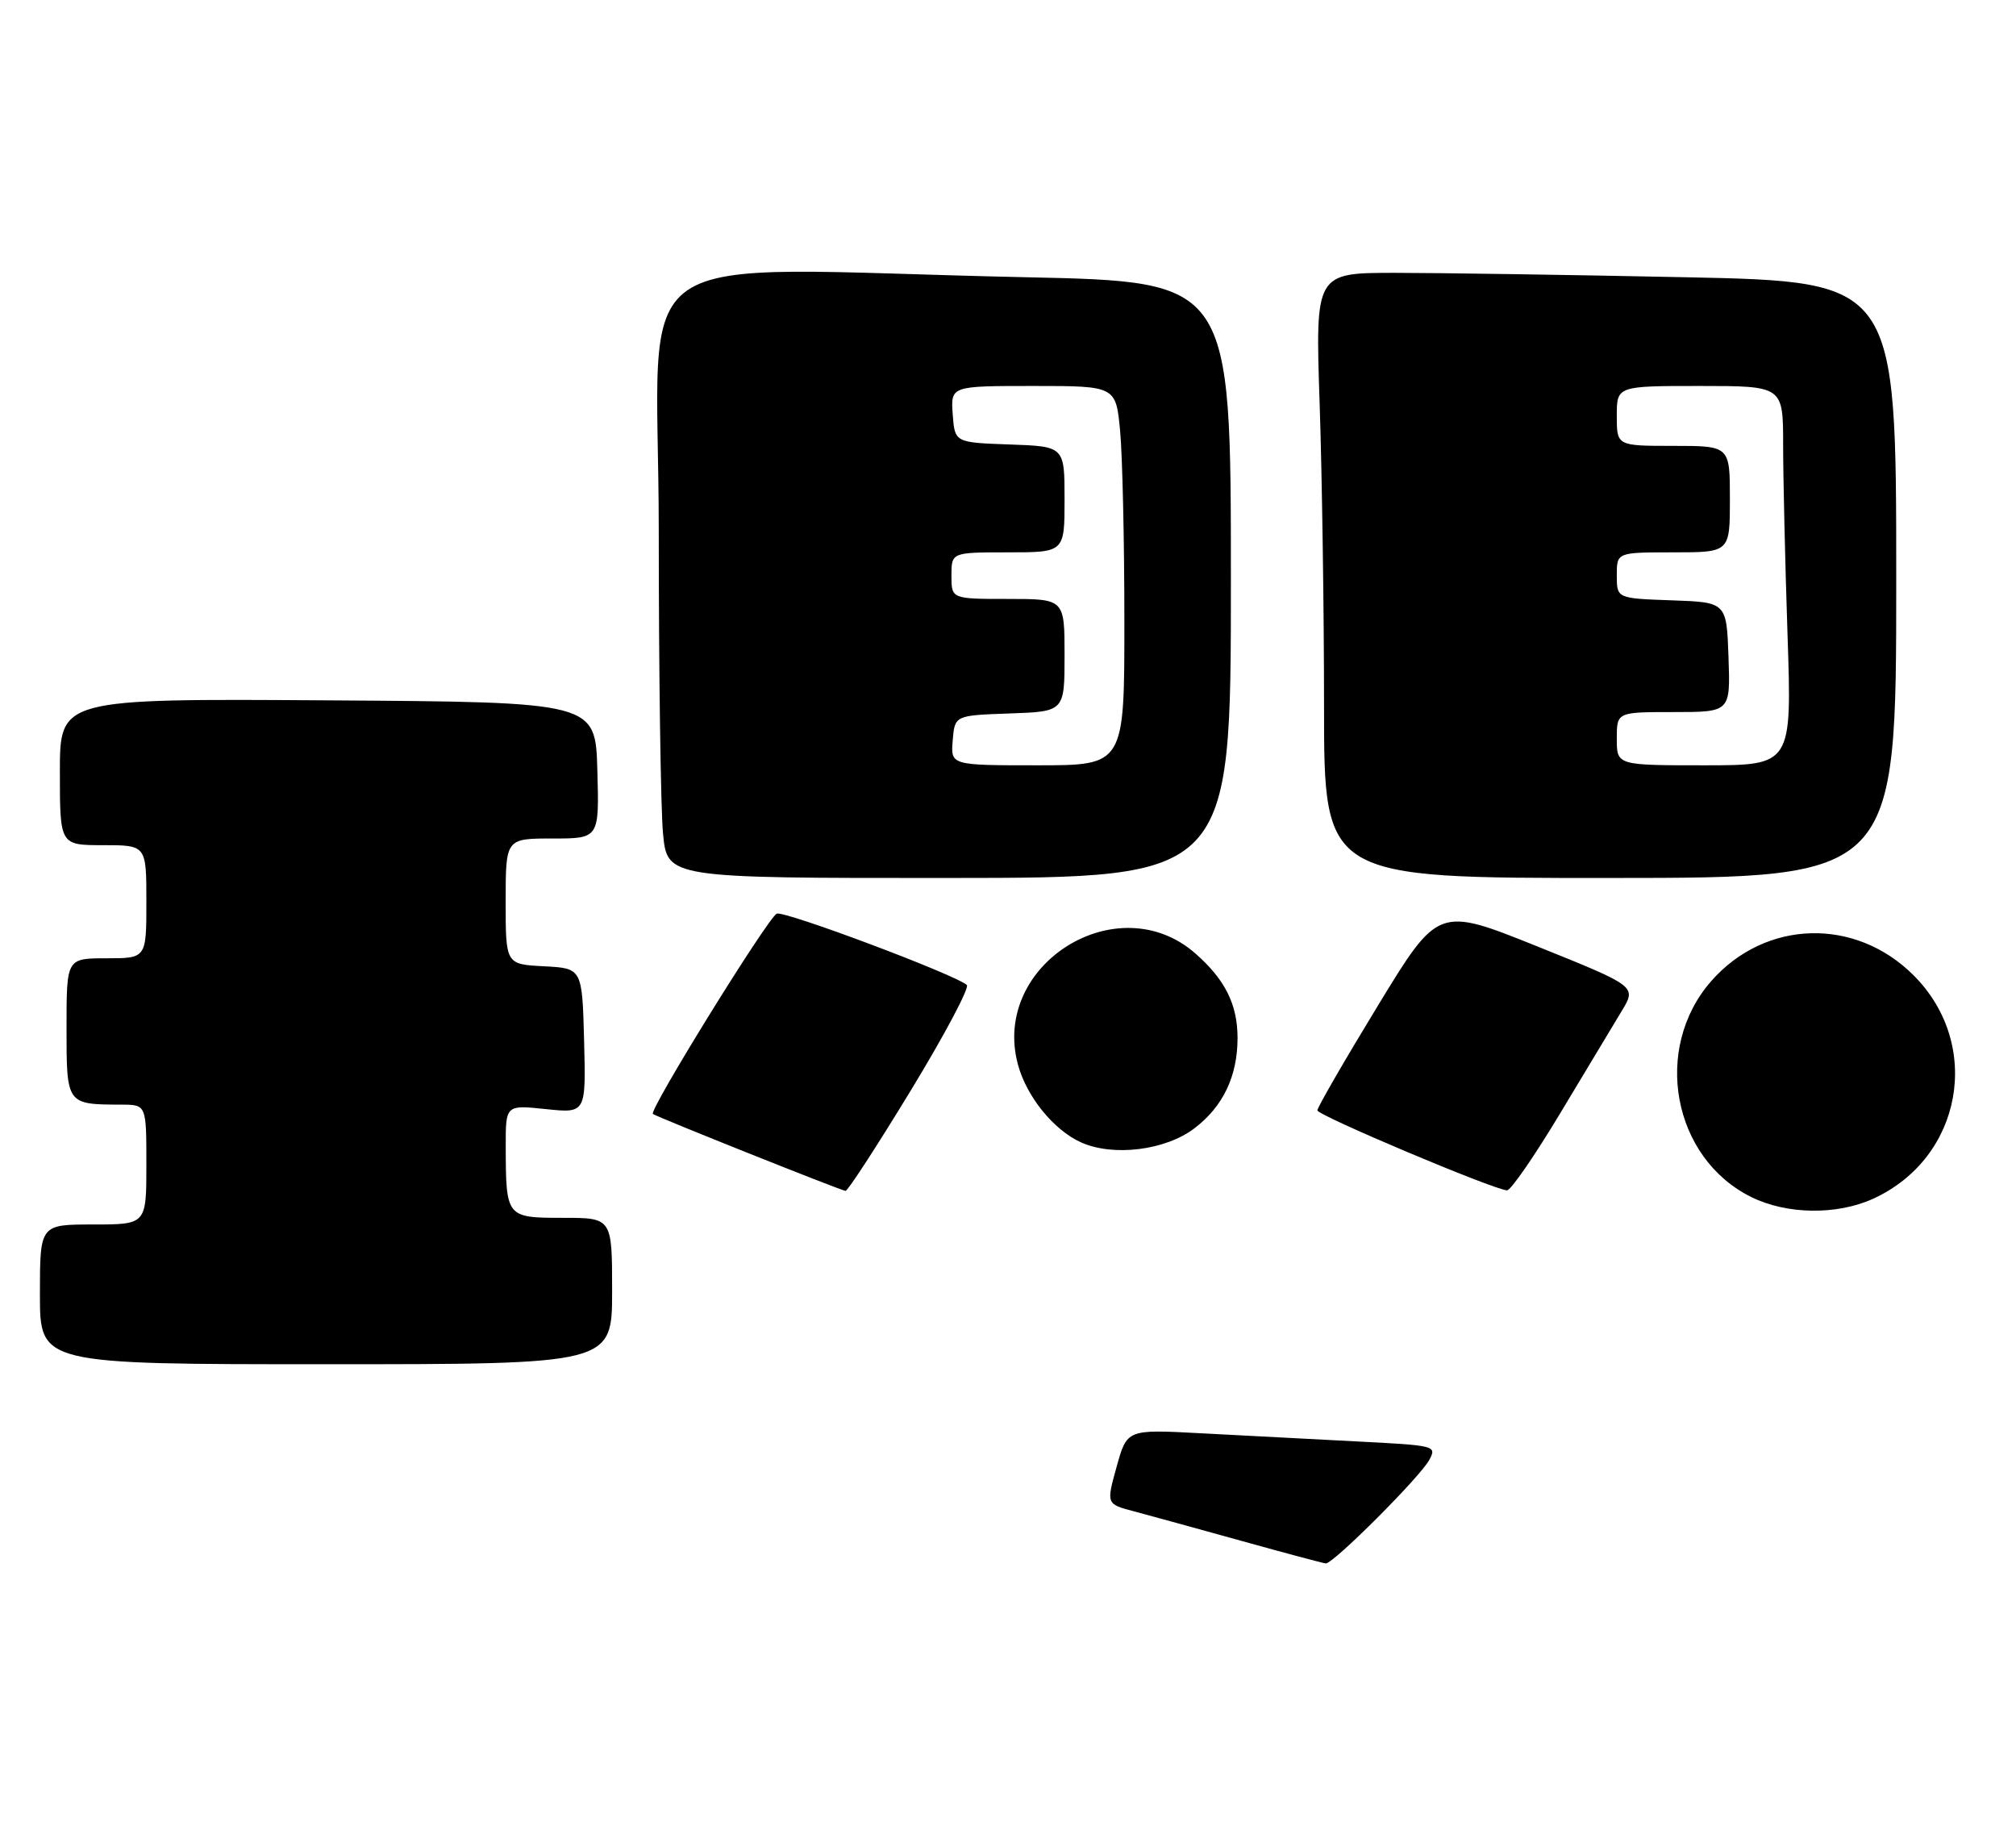 <?xml version="1.0" encoding="UTF-8" standalone="no"?>
<!DOCTYPE svg PUBLIC "-//W3C//DTD SVG 1.1//EN" "http://www.w3.org/Graphics/SVG/1.1/DTD/svg11.dtd" >
<svg xmlns="http://www.w3.org/2000/svg" xmlns:xlink="http://www.w3.org/1999/xlink" version="1.1" viewBox="0 0 303 277">
 <g >
 <path fill="currentColor"
d=" M 92.00 194.00 C 92.00 183.00 92.00 183.00 84.62 183.00 C 76.07 183.00 76.04 182.95 76.01 172.27 C 76.00 166.03 76.00 166.03 82.04 166.66 C 88.07 167.29 88.07 167.29 87.79 156.40 C 87.50 145.50 87.50 145.50 81.75 145.20 C 76.00 144.90 76.00 144.90 76.00 135.45 C 76.00 126.00 76.00 126.00 83.03 126.00 C 90.07 126.00 90.07 126.00 89.78 115.75 C 89.50 105.50 89.50 105.50 49.25 105.24 C 9.00 104.98 9.00 104.98 9.00 115.99 C 9.00 127.00 9.00 127.00 15.50 127.00 C 22.00 127.00 22.00 127.00 22.00 135.50 C 22.00 144.00 22.00 144.00 16.00 144.00 C 10.00 144.00 10.00 144.00 10.00 154.38 C 10.00 166.01 9.96 165.96 18.25 165.99 C 22.00 166.00 22.00 166.00 22.00 175.00 C 22.00 184.00 22.00 184.00 14.00 184.00 C 6.00 184.00 6.00 184.00 6.00 194.50 C 6.00 205.00 6.00 205.00 49.00 205.00 C 92.00 205.00 92.00 205.00 92.00 194.00 Z  M 281.51 180.14 C 294.94 174.03 298.04 156.99 287.62 146.57 C 278.85 137.79 265.32 138.18 257.20 147.42 C 248.32 157.54 251.36 174.01 263.20 179.87 C 268.54 182.51 276.04 182.62 281.51 180.14 Z  M 136.89 163.86 C 141.96 155.53 145.75 148.39 145.31 148.01 C 143.50 146.42 117.91 136.82 116.75 137.29 C 115.46 137.82 97.48 166.87 98.13 167.39 C 98.68 167.83 126.41 178.90 127.08 178.95 C 127.41 178.98 131.82 172.19 136.89 163.86 Z  M 234.50 167.28 C 238.35 160.87 242.51 153.96 243.74 151.92 C 245.98 148.22 245.98 148.22 231.07 142.22 C 216.16 136.23 216.16 136.23 207.08 151.14 C 202.08 159.34 198.00 166.41 198.00 166.85 C 198.00 167.60 224.40 178.74 226.50 178.87 C 227.05 178.91 230.65 173.69 234.50 167.28 Z  M 179.53 169.54 C 183.83 166.27 186.00 161.71 186.00 155.98 C 186.00 150.94 184.14 147.21 179.67 143.28 C 167.99 133.02 148.94 144.93 152.99 159.95 C 154.28 164.77 158.34 169.78 162.45 171.65 C 167.29 173.84 175.17 172.87 179.53 169.54 Z  M 185.00 87.12 C 185.00 42.32 185.00 42.32 154.25 41.66 C 92.06 40.33 99.00 35.54 99.01 79.75 C 99.01 101.06 99.30 121.53 99.65 125.23 C 100.28 131.95 100.28 131.95 142.64 131.93 C 185.00 131.91 185.00 131.91 185.00 87.12 Z  M 285.00 87.12 C 285.00 42.32 285.00 42.32 253.34 41.66 C 235.92 41.30 216.28 41.00 209.68 41.00 C 197.68 41.00 197.68 41.00 198.34 60.66 C 198.70 71.47 199.00 91.94 199.00 106.14 C 199.00 131.95 199.00 131.95 242.00 131.93 C 285.00 131.92 285.00 131.92 285.00 87.12 Z  M 186.50 231.52 C 179.90 229.69 172.65 227.69 170.38 227.09 C 166.27 226.00 166.27 226.00 167.83 220.39 C 169.39 214.78 169.39 214.78 180.44 215.37 C 186.53 215.69 197.00 216.24 203.73 216.59 C 215.82 217.21 215.94 217.24 214.83 219.36 C 213.49 221.89 200.35 235.03 199.26 234.93 C 198.84 234.89 193.10 233.36 186.50 231.52 Z  M 143.19 111.25 C 143.50 107.50 143.50 107.50 151.75 107.21 C 160.00 106.92 160.00 106.92 160.00 98.46 C 160.00 90.00 160.00 90.00 151.50 90.00 C 143.00 90.00 143.00 90.00 143.00 86.50 C 143.00 83.00 143.00 83.00 151.50 83.00 C 160.00 83.00 160.00 83.00 160.00 75.04 C 160.00 67.08 160.00 67.08 151.75 66.79 C 143.50 66.50 143.50 66.50 143.19 62.25 C 142.89 58.00 142.89 58.00 155.30 58.00 C 167.71 58.00 167.71 58.00 168.35 64.75 C 168.70 68.46 168.99 81.29 168.99 93.25 C 169.00 115.00 169.00 115.00 155.94 115.00 C 142.88 115.00 142.88 115.00 143.19 111.25 Z  M 243.00 111.00 C 243.00 107.00 243.00 107.00 251.54 107.00 C 260.08 107.00 260.08 107.00 259.79 98.75 C 259.50 90.50 259.50 90.50 251.25 90.21 C 243.00 89.92 243.00 89.92 243.00 86.46 C 243.00 83.00 243.00 83.00 251.50 83.00 C 260.00 83.00 260.00 83.00 260.00 75.00 C 260.00 67.00 260.00 67.00 251.50 67.00 C 243.00 67.00 243.00 67.00 243.00 62.50 C 243.00 58.00 243.00 58.00 255.50 58.00 C 268.00 58.00 268.00 58.00 268.00 66.84 C 268.00 71.70 268.30 84.53 268.66 95.34 C 269.32 115.00 269.32 115.00 256.16 115.00 C 243.00 115.00 243.00 115.00 243.00 111.00 Z "/>
</g>
</svg>
